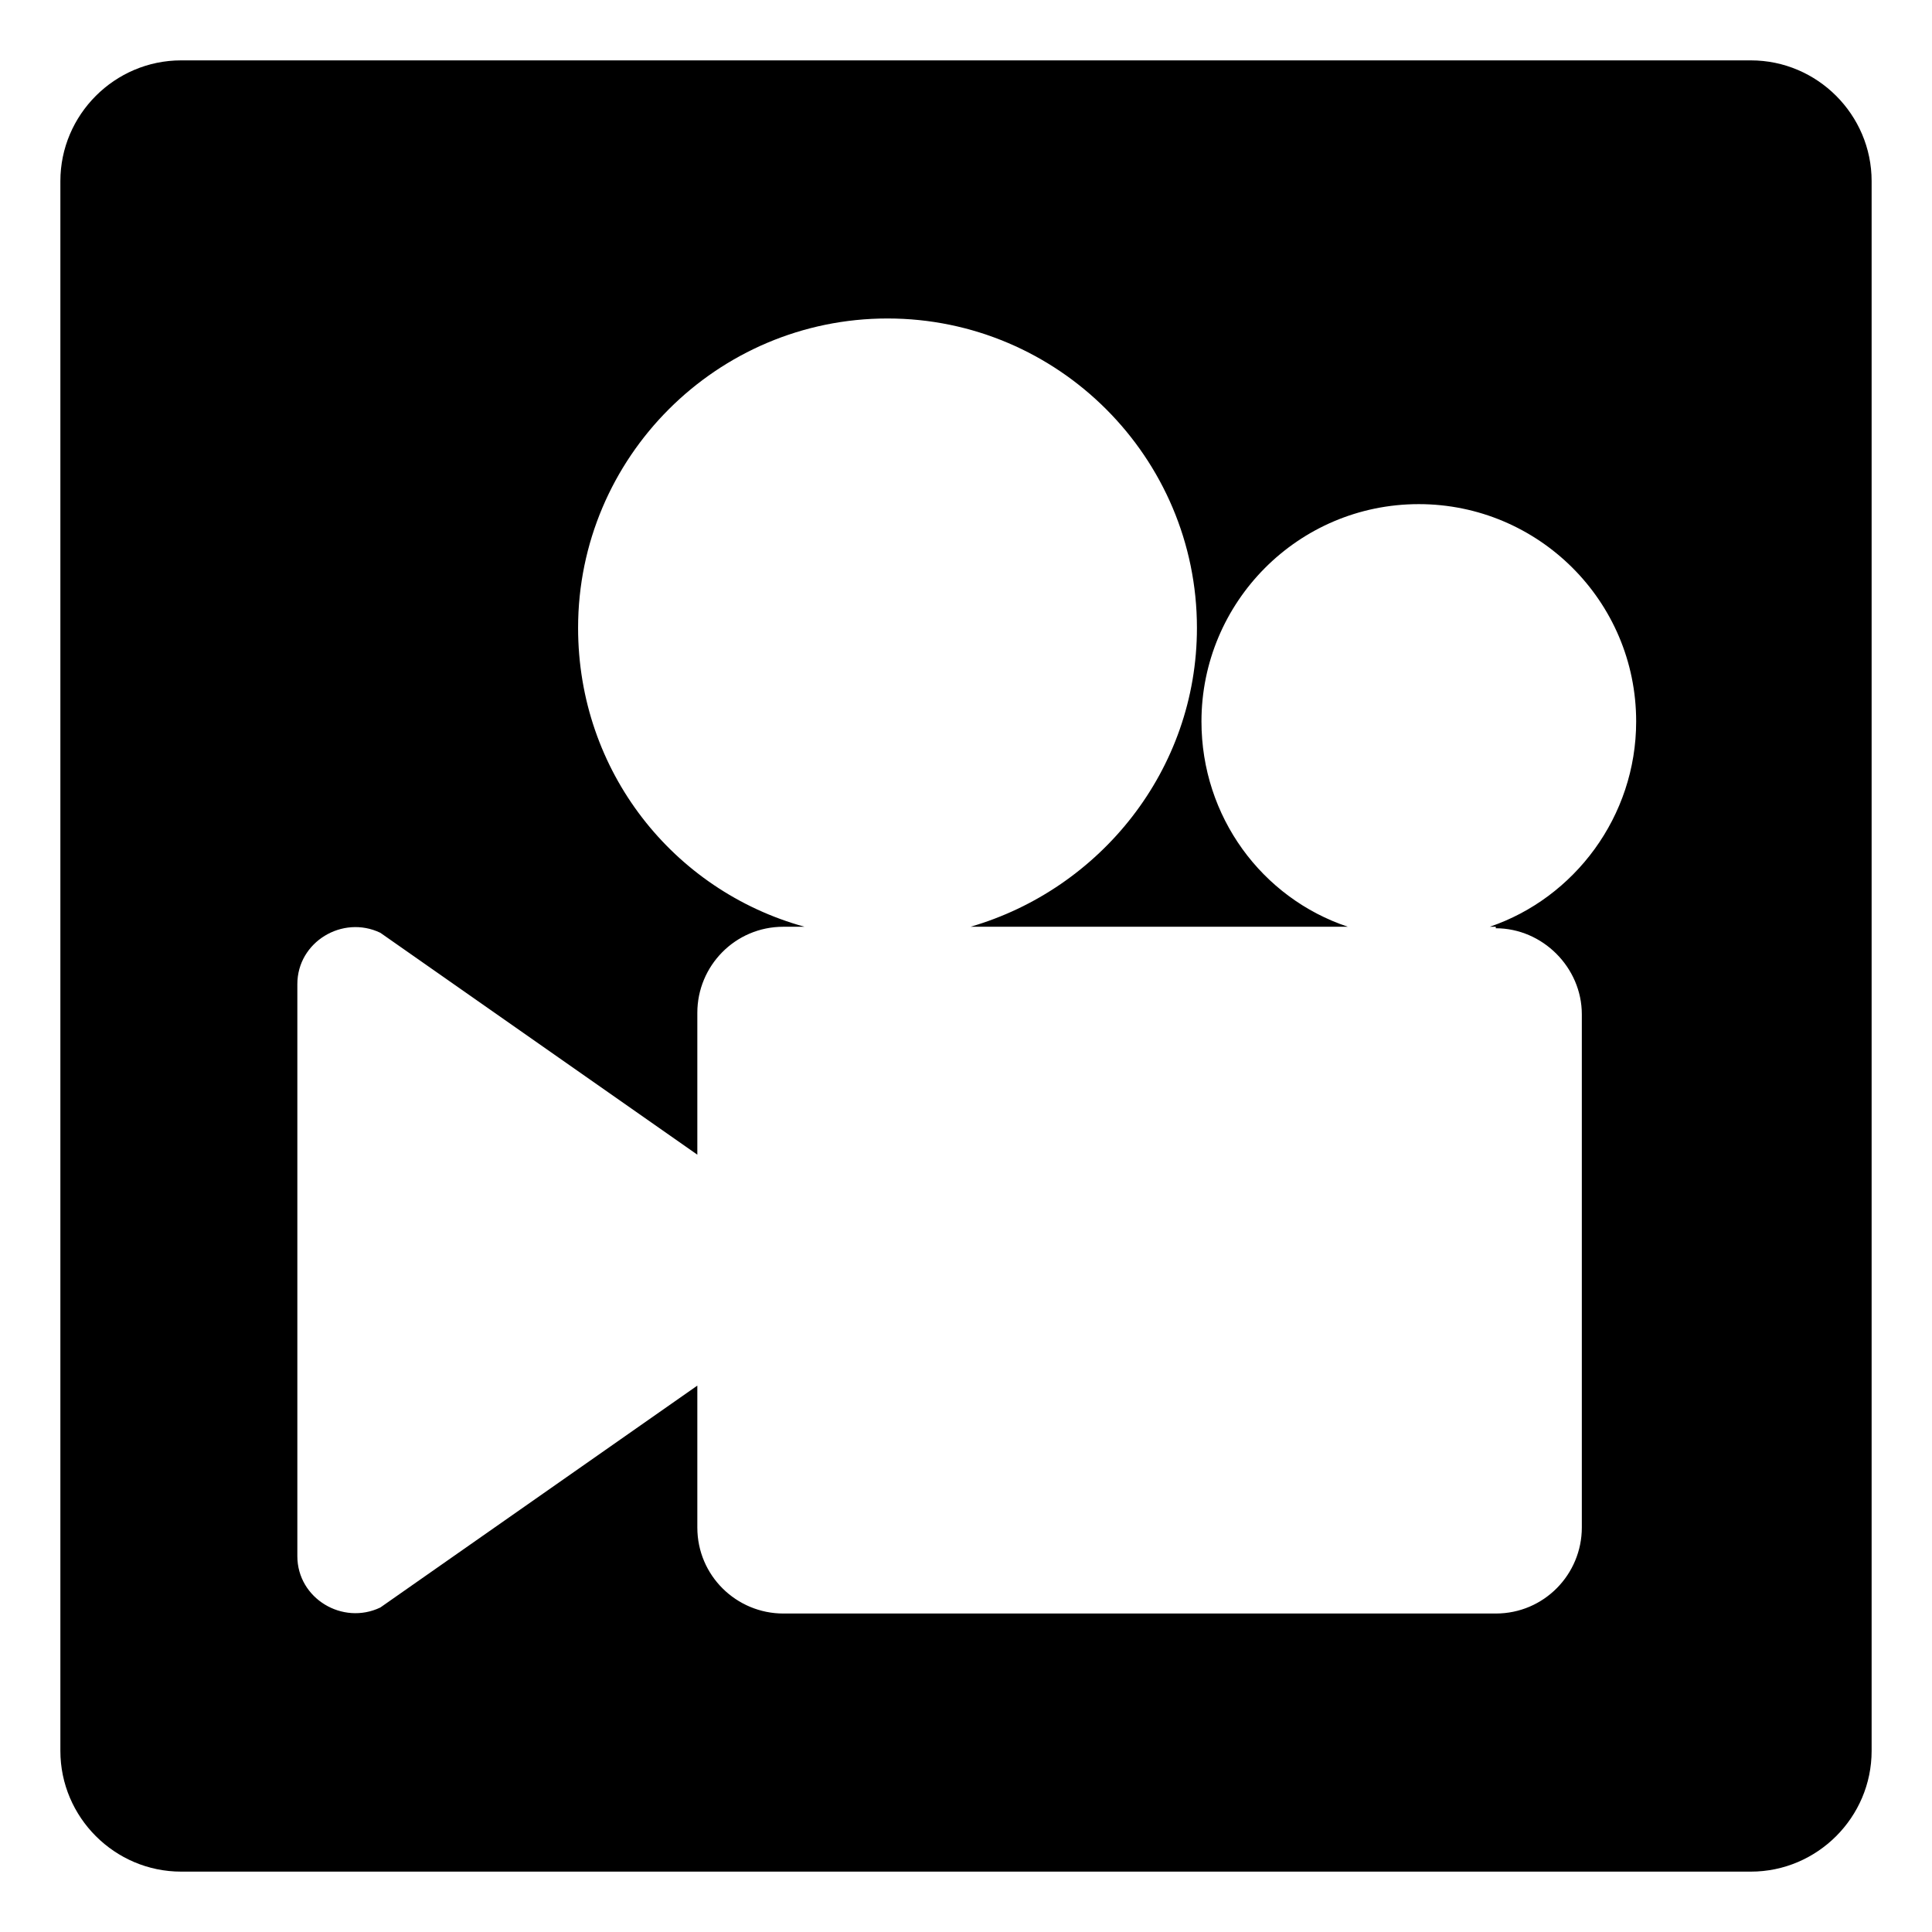 <svg viewBox="0 0 128 128" xmlns="http://www.w3.org/2000/svg" xmlns:xlink="http://www.w3.org/1999/xlink">
  <path d="M116,4H12c-4.4,0-8,3.6-8,8v104c0,4.4,3.6,8,8,8h104c4.4,0,8-3.6,8-8V12C124,7.6,120.4,4,116,4z M99.1,61.4v0.1 c3.1,0,5.7,2.6,5.7,5.7v34c0,3.1-2.5,5.7-5.7,5.7H51.9c-3.1,0-5.7-2.5-5.7-5.7v-9.4l-21,14.7c-2.5,1.2-5.5-0.6-5.5-3.4V65.2 c0-2.8,3-4.6,5.5-3.4l21,14.7v-9.4c0-3.1,2.5-5.7,5.7-5.7h1.4c-8.7-2.4-15-10.3-15-19.8c0-11.3,9.2-20.5,20.5-20.5 s20.5,9.2,20.5,20.5c0,9.4-6.4,17.3-15,19.8h25c-5.7-1.9-9.7-7.3-9.7-13.6c0-7.9,6.4-14.4,14.4-14.4c7.9,0,14.4,6.4,14.4,14.4 c0,6.3-4.1,11.7-9.7,13.6L99.1,61.4L99.1,61.4z"/>
</svg>
